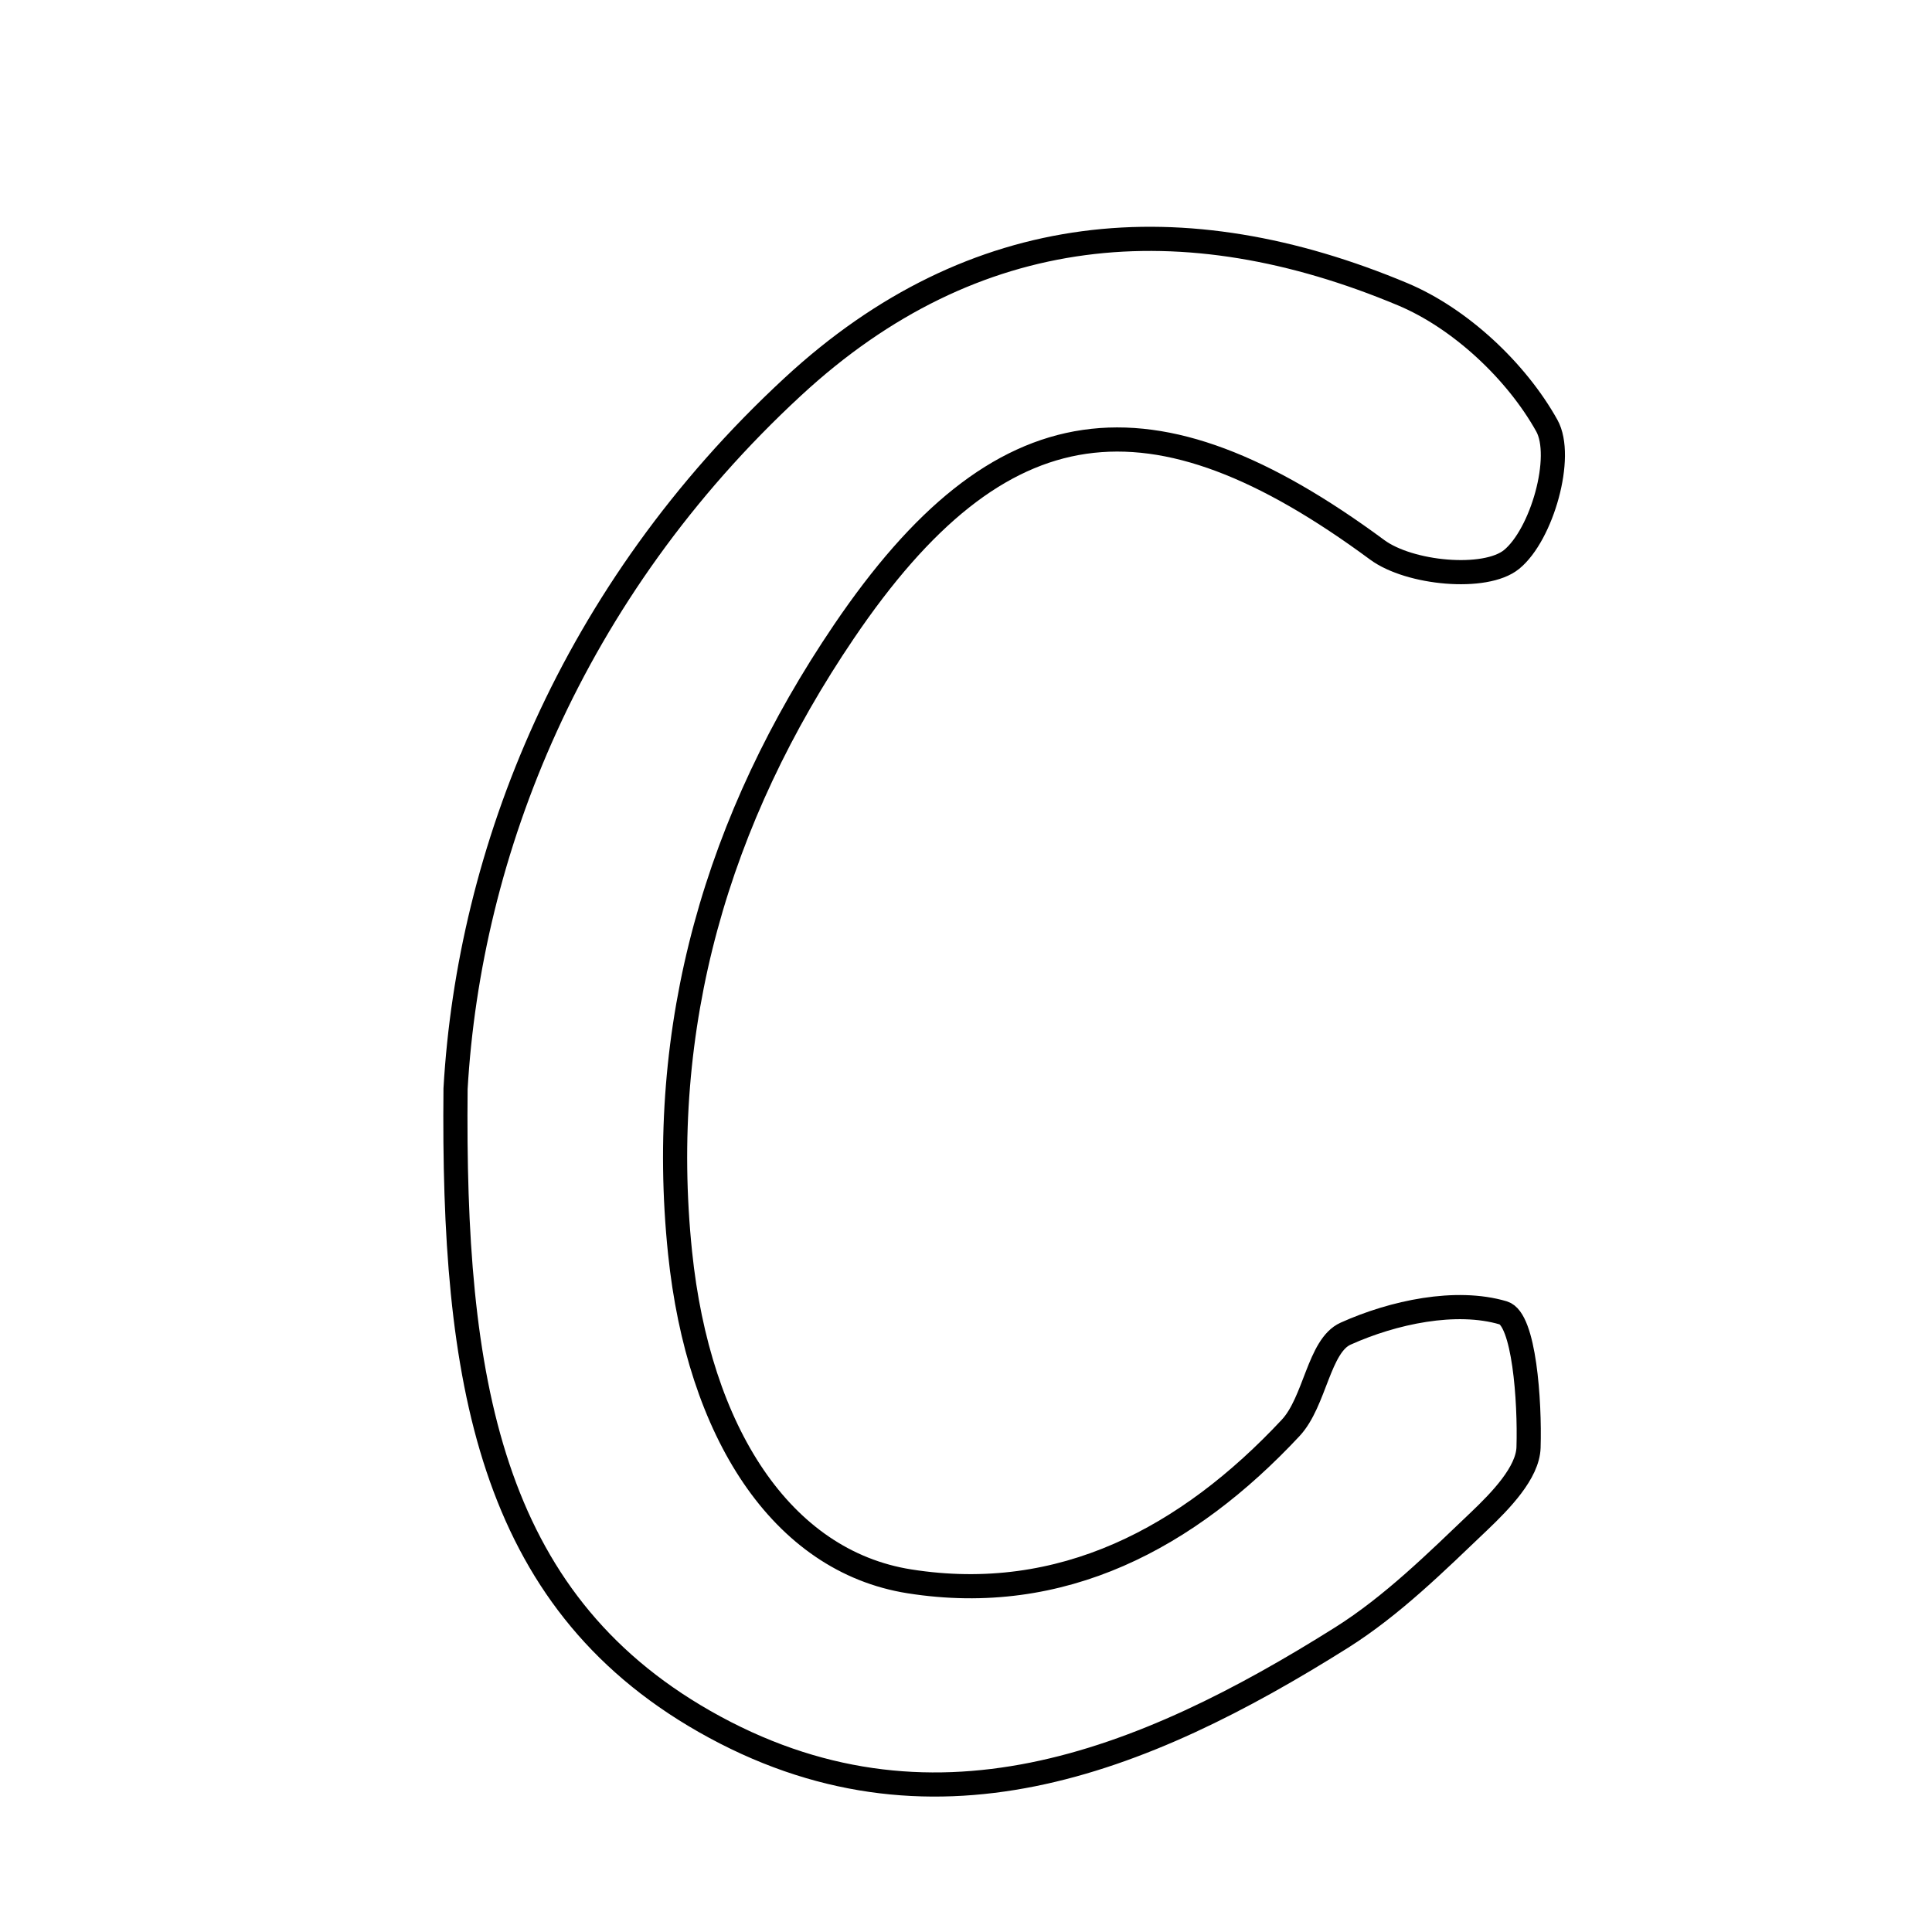 <svg xmlns="http://www.w3.org/2000/svg" viewBox="0.0 0.0 24.0 24.0" height="200px" width="200px"><path fill="none" stroke="black" stroke-width=".3" stroke-opacity="1.0"  filling="0" d="M17.424 3.655 C18.14 3.955 18.838 4.611 19.215 5.287 C19.43 5.671 19.155 6.642 18.777 6.95 C18.451 7.215 17.509 7.126 17.108 6.83 C14.305 4.76 12.422 4.985 10.483 7.847 C8.911 10.166 8.156 12.737 8.448 15.562 C8.678 17.785 9.704 19.392 11.297 19.644 C13.193 19.944 14.759 19.101 16.032 17.739 C16.338 17.412 16.382 16.716 16.716 16.567 C17.309 16.3 18.087 16.135 18.674 16.309 C18.933 16.385 19.006 17.399 18.988 17.982 C18.978 18.295 18.642 18.641 18.377 18.894 C17.837 19.409 17.294 19.946 16.668 20.341 C14.196 21.896 11.544 22.976 8.751 21.384 C6.068 19.854 5.623 17.128 5.659 13.524 C5.828 10.592 7.087 7.357 9.85 4.803 C12.103 2.719 14.707 2.517 17.424 3.655"></path></svg>